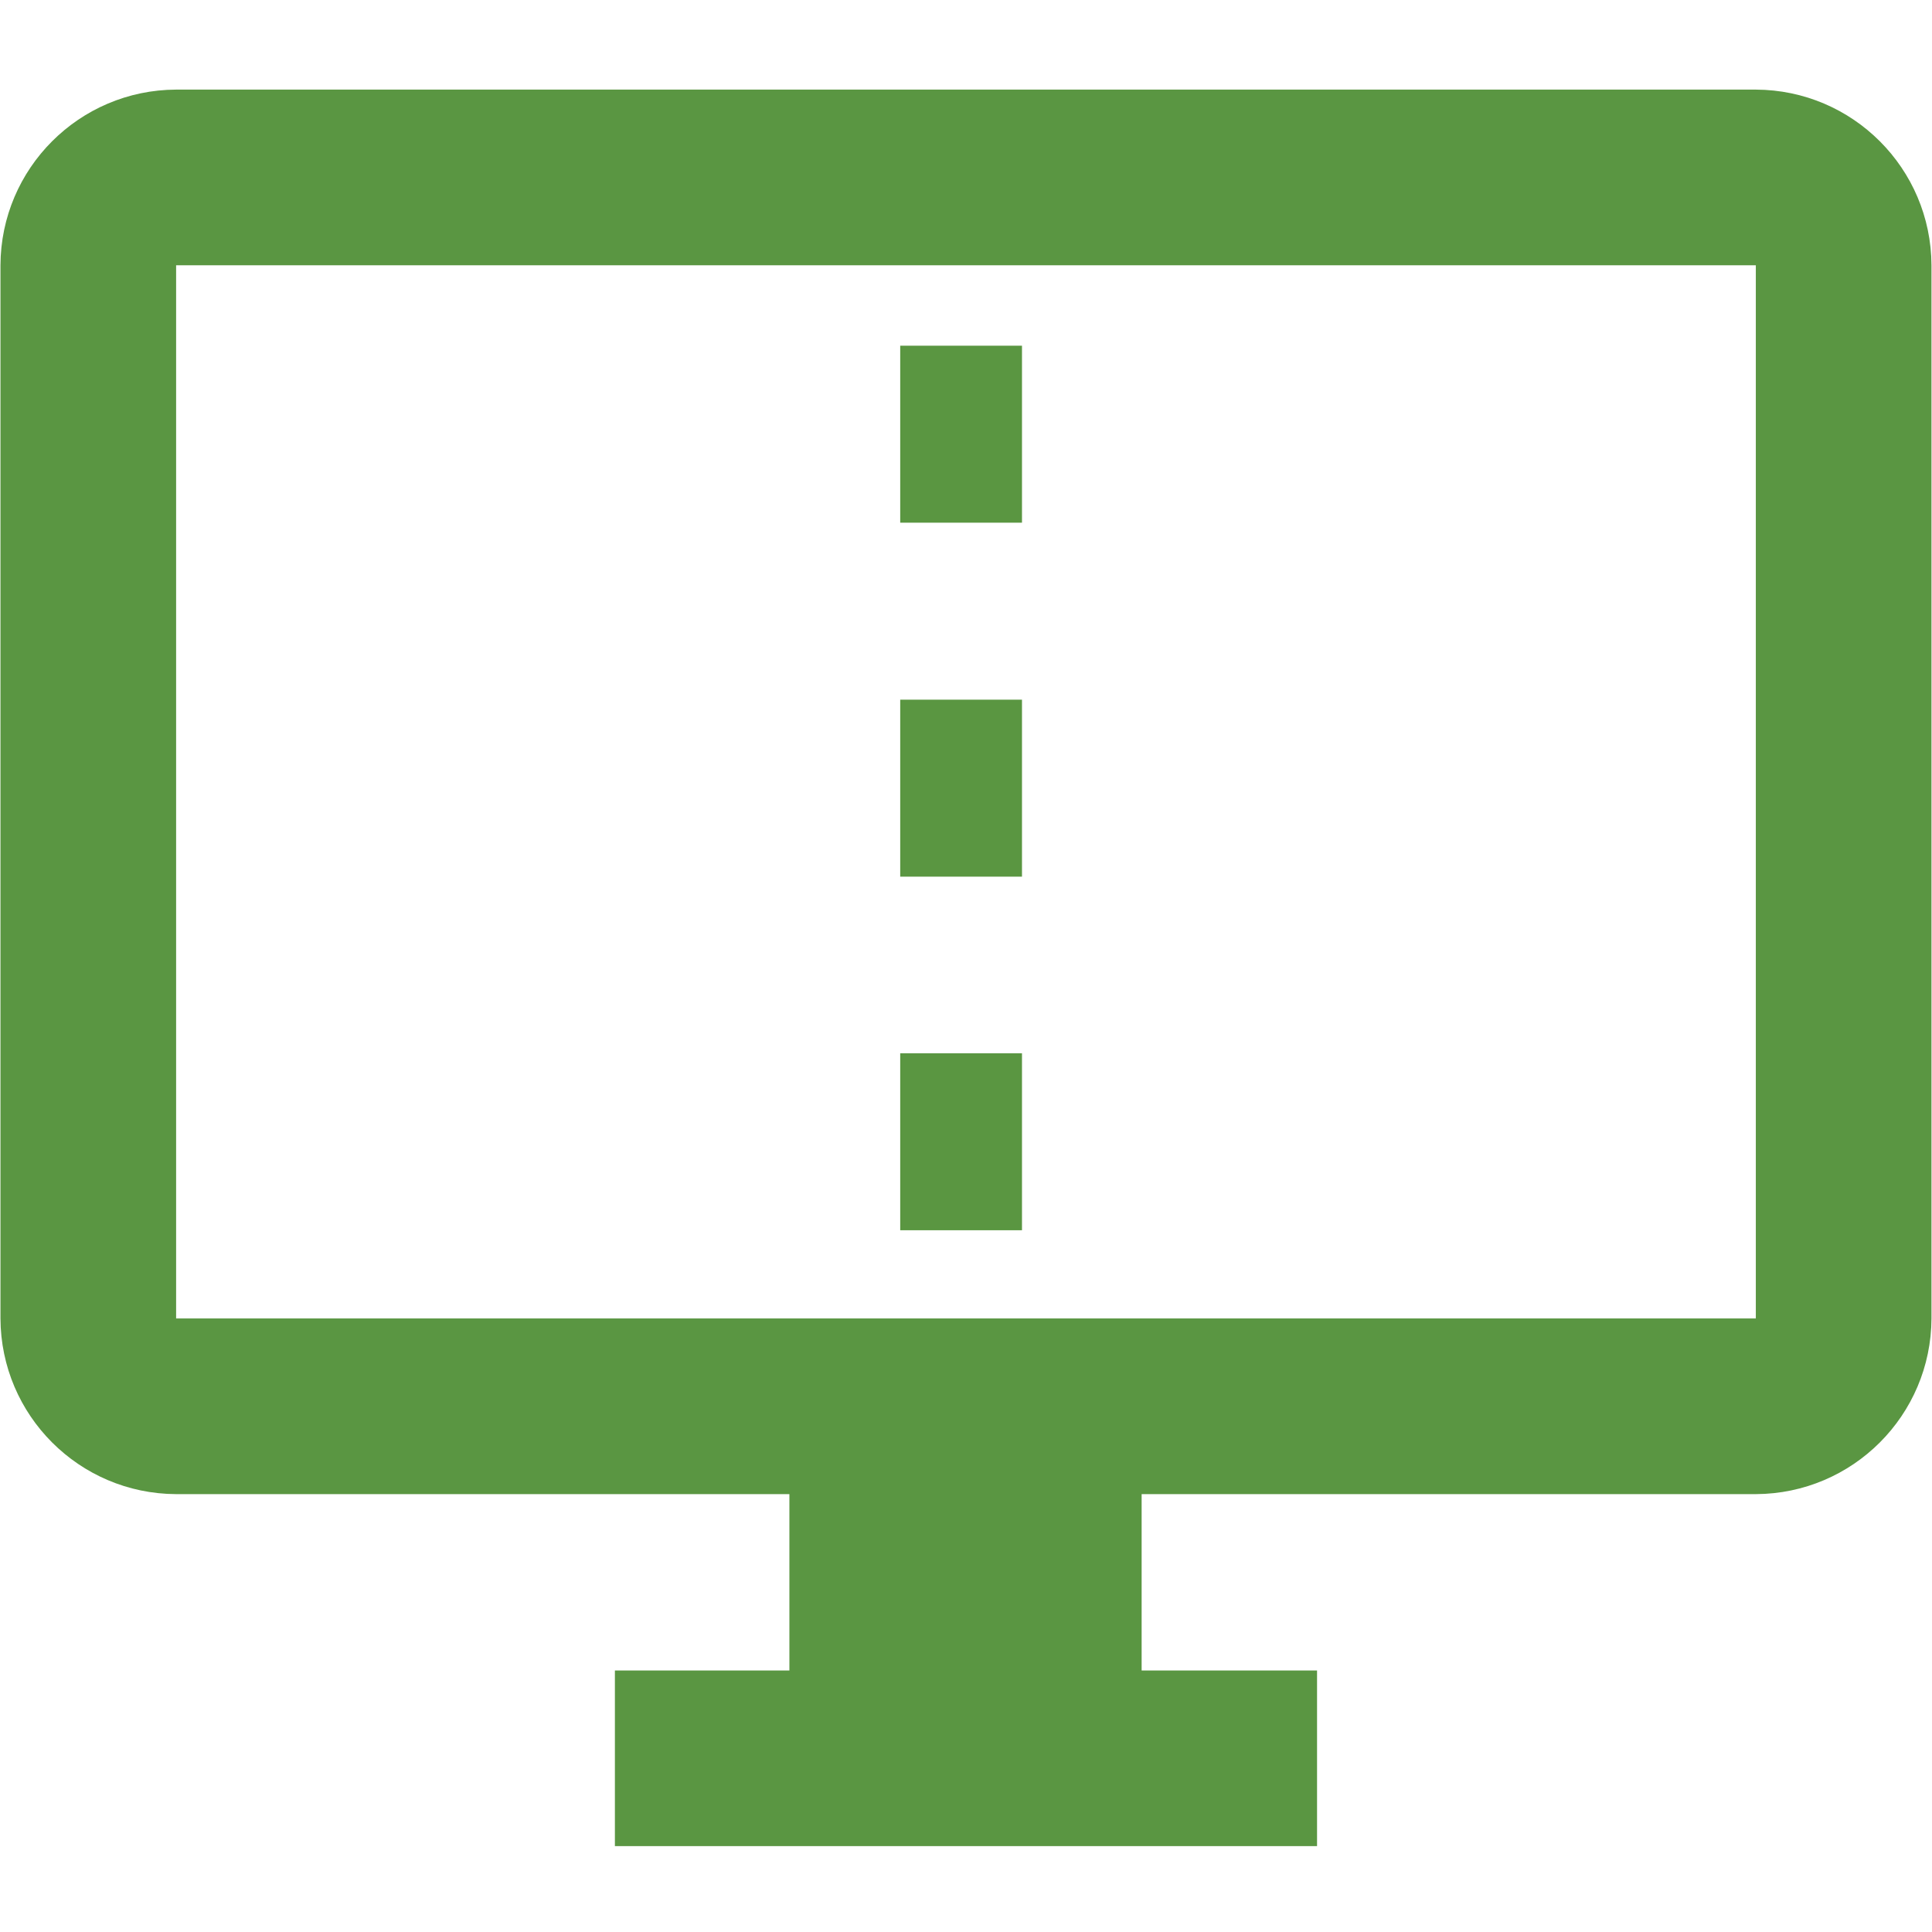 <?xml version="1.0" encoding="utf-8"?>
<!-- Generator: Adobe Illustrator 15.0.0, SVG Export Plug-In . SVG Version: 6.00 Build 0)  -->
<!DOCTYPE svg PUBLIC "-//W3C//DTD SVG 1.1//EN" "http://www.w3.org/Graphics/SVG/1.1/DTD/svg11.dtd">
<svg version="1.1" id="Layer_1" xmlns="http://www.w3.org/2000/svg" xmlns:xlink="http://www.w3.org/1999/xlink" x="0px" y="0px"
	 width="512px" height="512px" viewBox="0 0 512 512" enable-background="new 0 0 512 512" xml:space="preserve">
<g id="Layouts">
	<path fill="#5A9642" d="M465.311,23.747H46.673C21.007,23.849,0.225,44.63,0.123,70.296v279.112
		c0.103,25.668,20.884,46.449,46.55,46.55h162.523v46.736h-46.242v46.55h186.076v-46.55h-46.487v-46.736h162.769
		c25.666-0.103,46.448-20.882,46.549-46.55V70.296C511.759,44.63,490.978,23.849,465.311,23.747z M465.311,349.408H46.673V70.296
		h418.638V349.408z"/>
</g>
<rect x="238.566" y="185.42" fill="#5A9641" width="32.27" height="46.902"/>
<rect x="238.566" y="91.615" fill="#5A9641" width="32.27" height="46.903"/>
<rect x="238.566" y="279.128" fill="#5A9641" width="32.27" height="46.9"/>
</svg>

